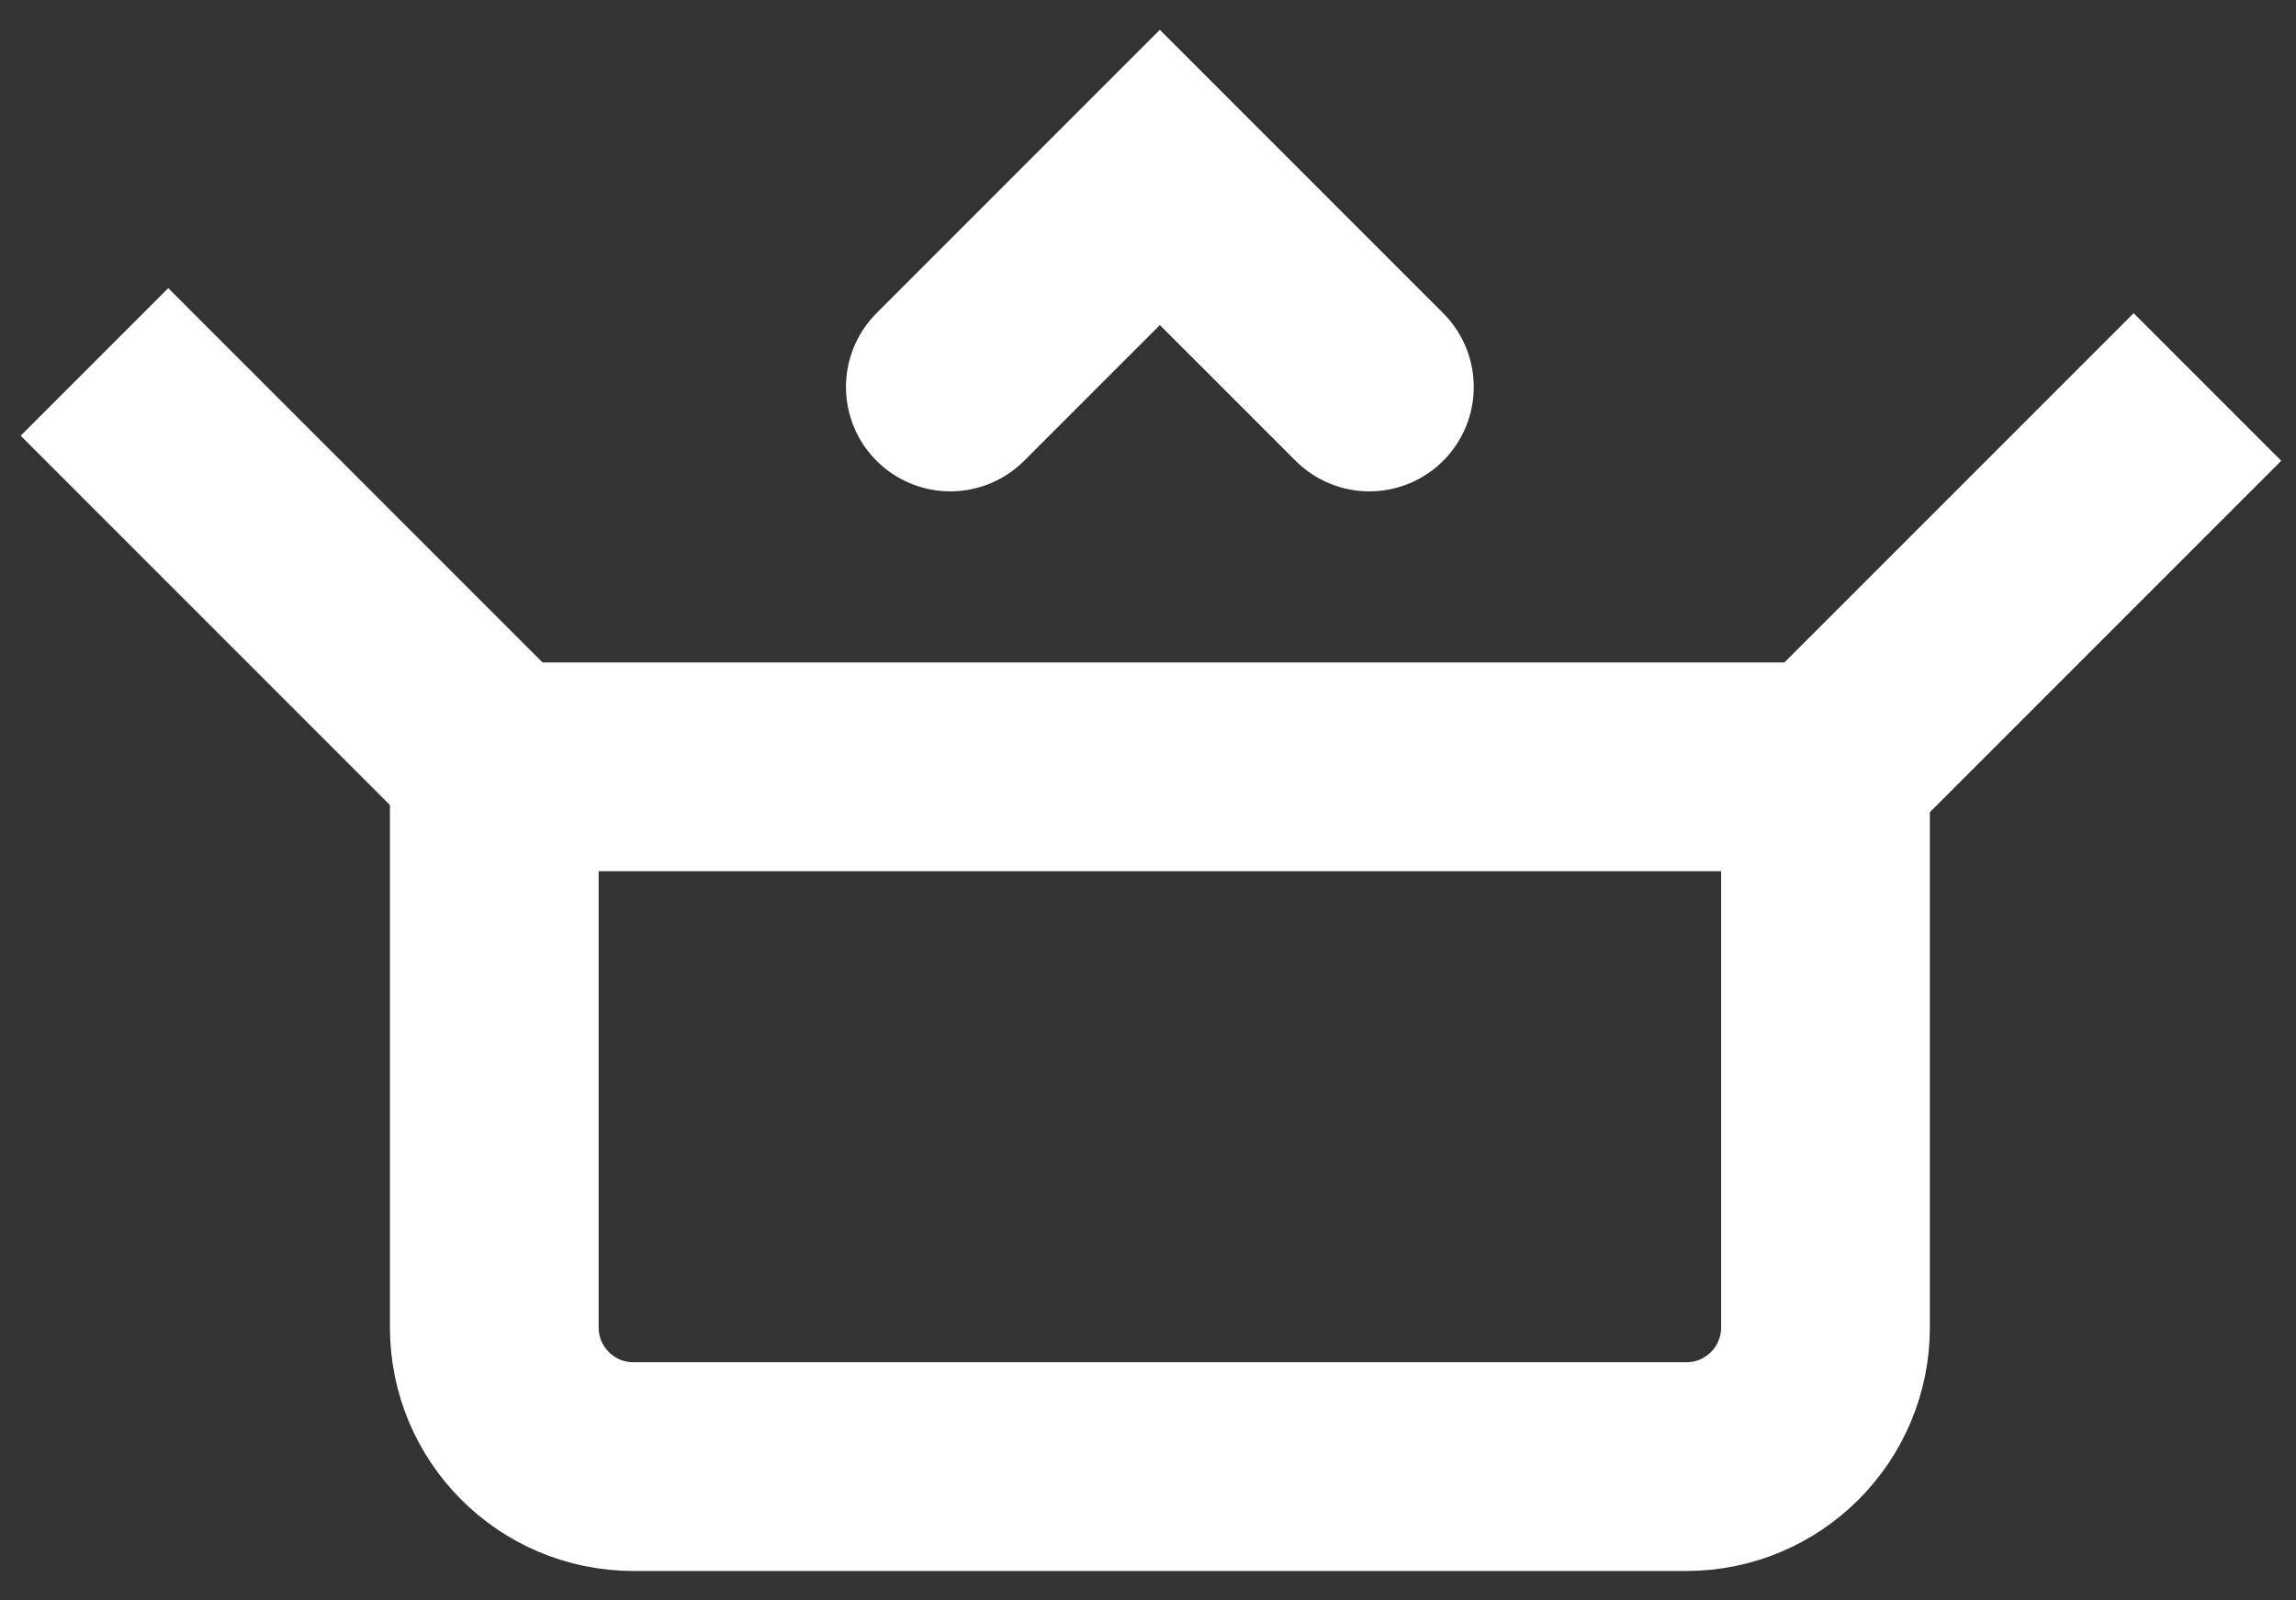 <svg width="66" height="46" viewBox="0 0 66 46" fill="none" xmlns="http://www.w3.org/2000/svg">
<rect x="0" y="0" width="66" height="46" fill="#333333" stroke="none"/>
<path d="M14.209 22.041H52.475V38.155C52.475 40.364 50.684 42.155 48.475 42.155H18.209C15.999 42.155 14.209 40.364 14.209 38.155V22.041Z" stroke="white" stroke-width="6"/>
<path d="M63.454 11.123L52.394 22.183" stroke="white" stroke-width="6"/>
<path d="M2.715 10.403L13.775 21.463" stroke="white" stroke-width="6"/>
<path d="M27.318 11.123L33.341 5.1L39.364 11.123" stroke="white" stroke-width="6" stroke-linecap="round"/>
</svg>
